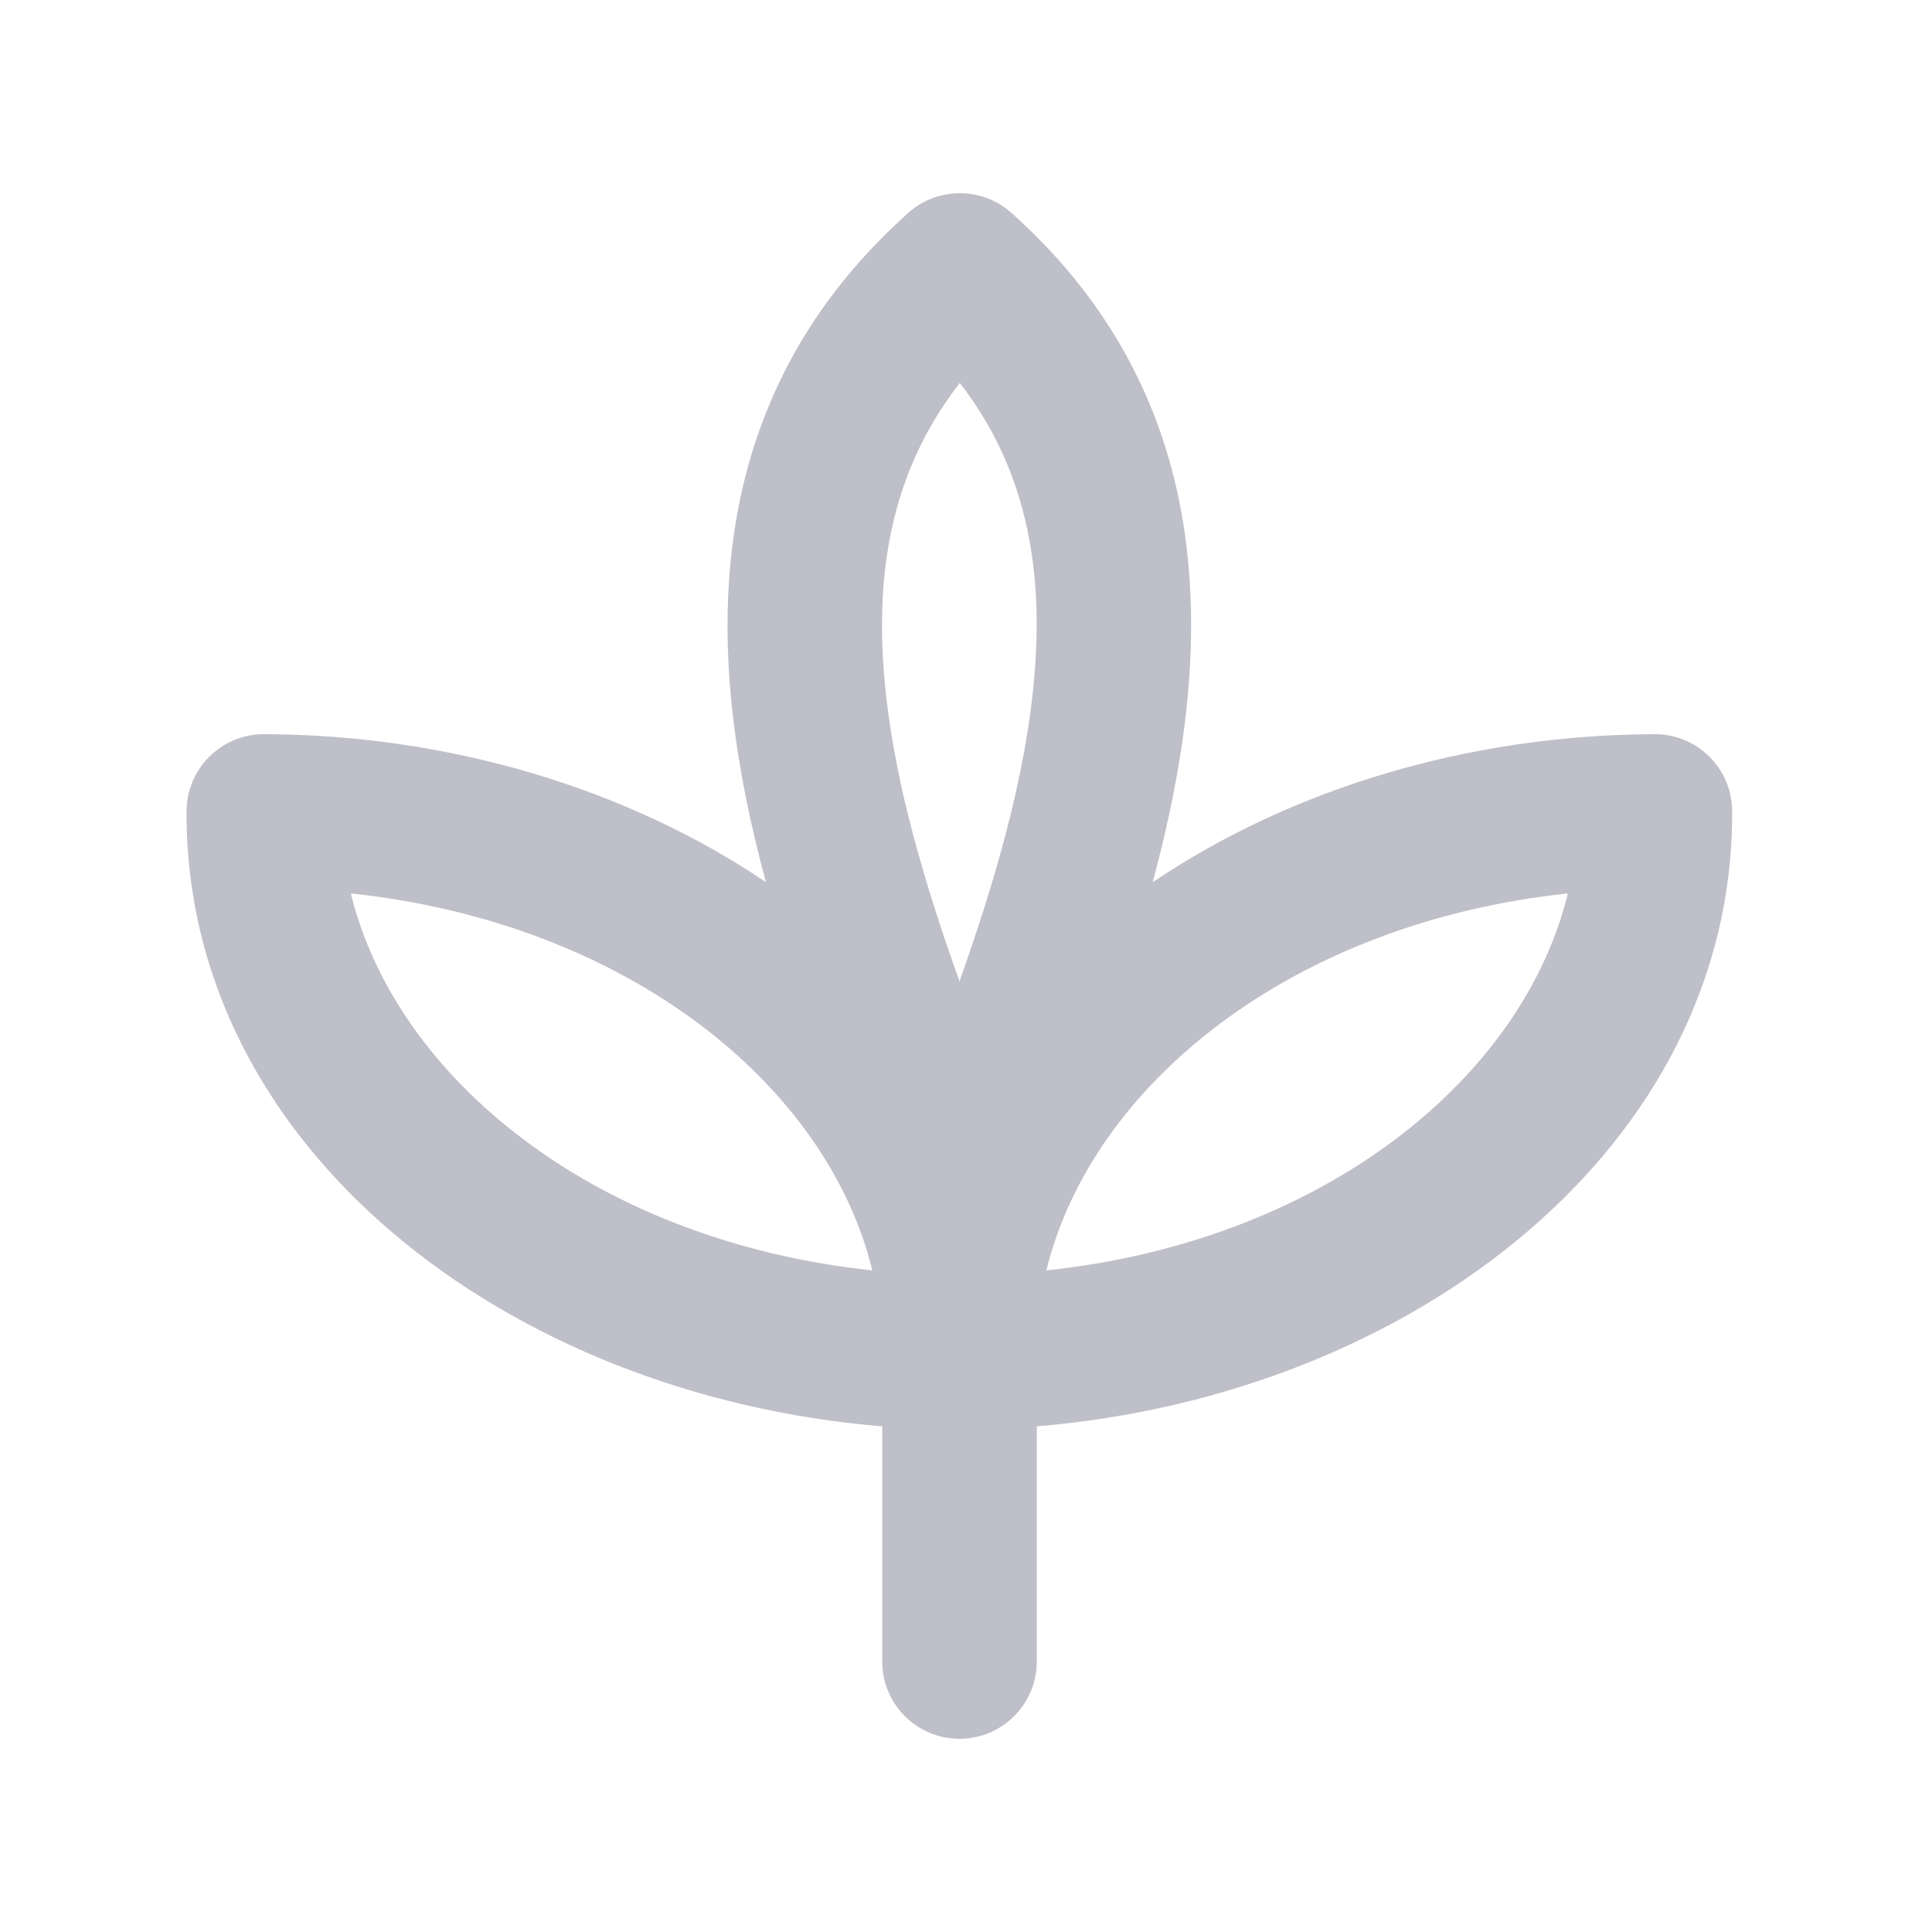 <svg width="25" height="25" viewBox="0 0 25 25" fill="none" xmlns="http://www.w3.org/2000/svg">
<g opacity="0.25">
<path fill-rule="evenodd" clip-rule="evenodd" d="M13.087 2.754C12.708 2.415 12.134 2.415 11.754 2.754C9.683 4.606 9.221 6.918 9.479 9.224C9.56 9.948 9.713 10.683 9.911 11.415C8.128 10.211 5.83 9.508 3.417 9.5C3.152 9.499 2.896 9.604 2.708 9.792C2.521 9.978 2.415 10.231 2.414 10.495C2.392 14.832 6.545 18.054 11.416 18.457V21.5C11.416 22.052 11.864 22.5 12.416 22.5C12.968 22.5 13.416 22.052 13.416 21.5V18.457C18.285 18.052 22.436 14.831 22.414 10.495C22.411 9.943 21.962 9.498 21.411 9.5C18.997 9.508 16.699 10.212 14.916 11.416C15.113 10.683 15.266 9.948 15.347 9.224C15.606 6.919 15.154 4.602 13.087 2.754ZM11.466 9.002C11.295 7.468 11.518 6.114 12.42 4.955C13.313 6.109 13.533 7.463 13.36 9.001C13.227 10.184 12.867 11.426 12.416 12.699C11.96 11.425 11.599 10.184 11.466 9.002ZM11.288 16.439C7.715 16.06 5.127 13.964 4.54 11.561C8.114 11.94 10.702 14.036 11.288 16.439ZM13.54 16.439C17.114 16.06 19.702 13.964 20.288 11.561C16.715 11.94 14.127 14.036 13.54 16.439Z" fill="#000028"/>
</g>
</svg>
